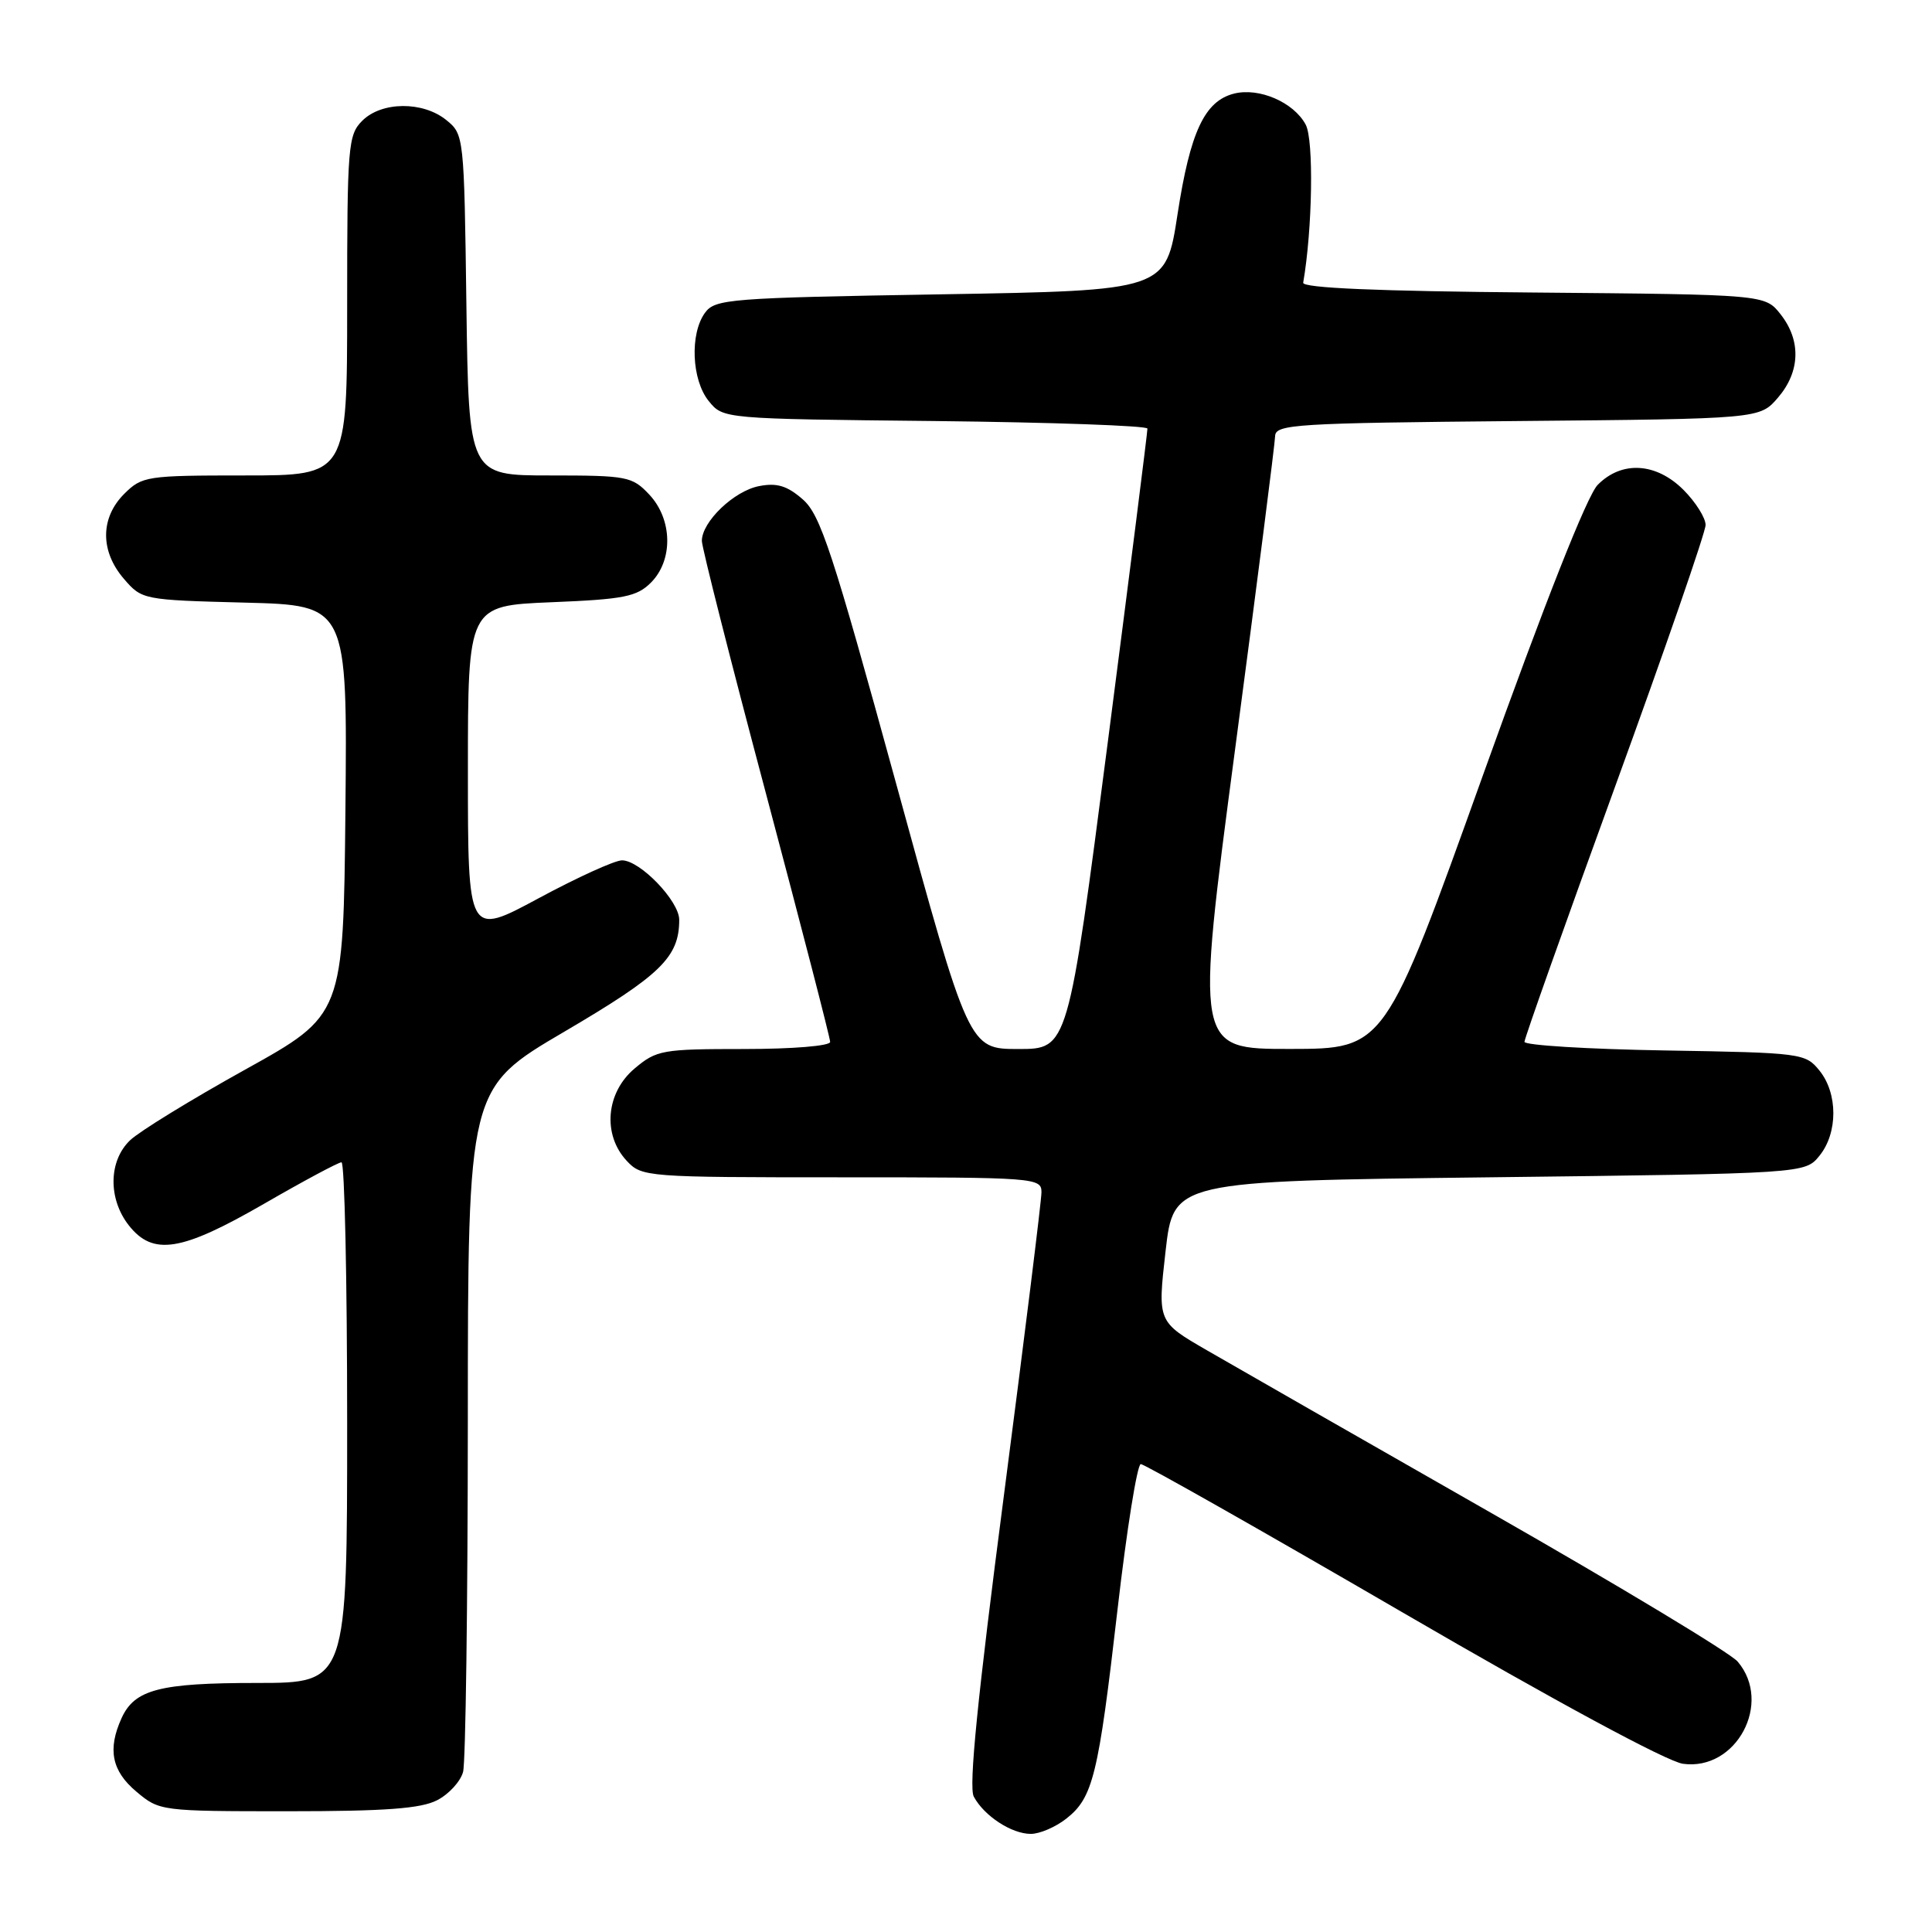 <?xml version="1.0" encoding="UTF-8" standalone="no"?>
<!DOCTYPE svg PUBLIC "-//W3C//DTD SVG 1.1//EN" "http://www.w3.org/Graphics/SVG/1.1/DTD/svg11.dtd" >
<svg xmlns="http://www.w3.org/2000/svg" xmlns:xlink="http://www.w3.org/1999/xlink" version="1.1" viewBox="0 0 256 256">
 <g >
 <path fill="currentColor"
d=" M 141.29 240.98 C 144.83 238.20 145.54 235.29 148.08 213.25 C 149.30 202.66 150.69 194.00 151.16 194.00 C 151.64 194.00 167.21 202.82 185.77 213.61 C 206.05 225.41 220.89 233.42 223.00 233.71 C 230.07 234.69 234.91 225.64 230.25 220.17 C 229.29 219.03 214.55 210.15 197.50 200.42 C 180.45 190.69 163.55 181.02 159.94 178.93 C 153.38 175.14 153.38 175.14 154.44 165.82 C 155.50 156.50 155.50 156.50 197.34 156.00 C 239.18 155.50 239.18 155.50 241.09 153.14 C 243.54 150.12 243.54 144.89 241.09 141.86 C 239.23 139.56 238.74 139.49 220.59 139.19 C 210.37 139.02 202.00 138.50 202.00 138.05 C 202.00 137.59 207.40 122.38 214.00 104.25 C 220.60 86.11 226.00 70.51 226.00 69.56 C 226.00 68.62 224.68 66.53 223.08 64.92 C 219.44 61.28 214.88 61.02 211.70 64.25 C 210.30 65.67 204.69 79.87 196.49 102.74 C 183.50 138.98 183.50 138.98 170.95 138.99 C 158.40 139.00 158.40 139.00 163.66 99.25 C 166.56 77.39 168.94 58.73 168.96 57.79 C 169.00 56.22 171.61 56.06 201.09 55.79 C 233.18 55.50 233.18 55.50 235.59 52.69 C 238.54 49.26 238.68 45.13 235.94 41.65 C 233.88 39.03 233.88 39.03 203.19 38.76 C 182.57 38.59 172.56 38.16 172.68 37.46 C 173.91 30.35 174.10 18.55 173.01 16.51 C 171.42 13.55 166.85 11.57 163.53 12.40 C 159.62 13.38 157.71 17.46 156.03 28.39 C 154.48 38.50 154.48 38.50 124.66 39.00 C 96.61 39.47 94.75 39.62 93.42 41.44 C 91.39 44.22 91.64 50.34 93.91 53.14 C 95.82 55.50 95.82 55.50 123.91 55.79 C 139.36 55.96 152.02 56.41 152.04 56.79 C 152.06 57.18 149.70 75.84 146.80 98.25 C 141.52 139.00 141.52 139.00 134.95 139.00 C 128.38 139.00 128.38 139.00 118.72 103.75 C 110.29 73.02 108.71 68.20 106.36 66.16 C 104.31 64.37 102.95 63.95 100.59 64.41 C 97.27 65.04 93.00 69.13 93.00 71.67 C 93.00 72.53 96.82 87.60 101.50 105.17 C 106.17 122.74 110.00 137.54 110.00 138.06 C 110.00 138.59 105.05 139.00 98.58 139.00 C 87.75 139.00 86.99 139.13 84.08 141.59 C 80.29 144.78 79.81 150.35 83.04 153.81 C 85.04 155.96 85.61 156.00 111.54 156.00 C 137.23 156.00 138.00 156.06 138.00 157.98 C 138.00 159.06 135.76 177.12 133.03 198.09 C 129.53 224.92 128.34 236.78 129.03 238.06 C 130.40 240.62 134.04 243.00 136.59 243.00 C 137.77 243.00 139.88 242.09 141.29 240.98 Z  M 57.92 238.54 C 59.48 237.74 61.02 236.05 61.36 234.79 C 61.70 233.53 61.98 212.63 61.99 188.35 C 62.00 144.20 62.00 144.20 74.80 136.69 C 87.56 129.20 90.00 126.83 90.00 121.88 C 90.00 119.39 84.81 114.00 82.42 114.00 C 81.46 114.00 76.48 116.27 71.34 119.04 C 62.00 124.07 62.00 124.07 62.00 102.16 C 62.00 80.26 62.00 80.26 73.05 79.80 C 82.67 79.41 84.38 79.07 86.25 77.20 C 89.22 74.23 89.12 68.82 86.03 65.53 C 83.77 63.13 83.11 63.00 72.88 63.00 C 62.11 63.00 62.11 63.00 61.80 40.41 C 61.50 18.05 61.48 17.80 59.14 15.91 C 56.03 13.39 50.56 13.44 48.00 16.00 C 46.12 17.88 46.00 19.33 46.00 40.50 C 46.00 63.00 46.00 63.00 32.45 63.00 C 19.41 63.00 18.82 63.09 16.45 65.45 C 13.28 68.63 13.26 73.03 16.41 76.69 C 18.80 79.47 18.95 79.50 32.43 79.85 C 46.03 80.20 46.03 80.20 45.77 107.35 C 45.50 134.50 45.50 134.50 32.50 141.72 C 25.35 145.69 18.49 149.90 17.25 151.08 C 14.38 153.80 14.30 158.84 17.07 162.37 C 20.28 166.44 24.02 165.84 35.00 159.50 C 40.23 156.48 44.84 154.01 45.25 154.01 C 45.66 154.00 46.00 169.53 46.00 188.50 C 46.00 223.00 46.00 223.00 34.05 223.00 C 21.15 223.00 17.84 223.86 16.11 227.66 C 14.23 231.79 14.80 234.66 18.08 237.41 C 21.12 239.97 21.33 240.00 38.13 240.00 C 51.05 240.00 55.77 239.65 57.92 238.54 Z "/>
</g>
</svg>